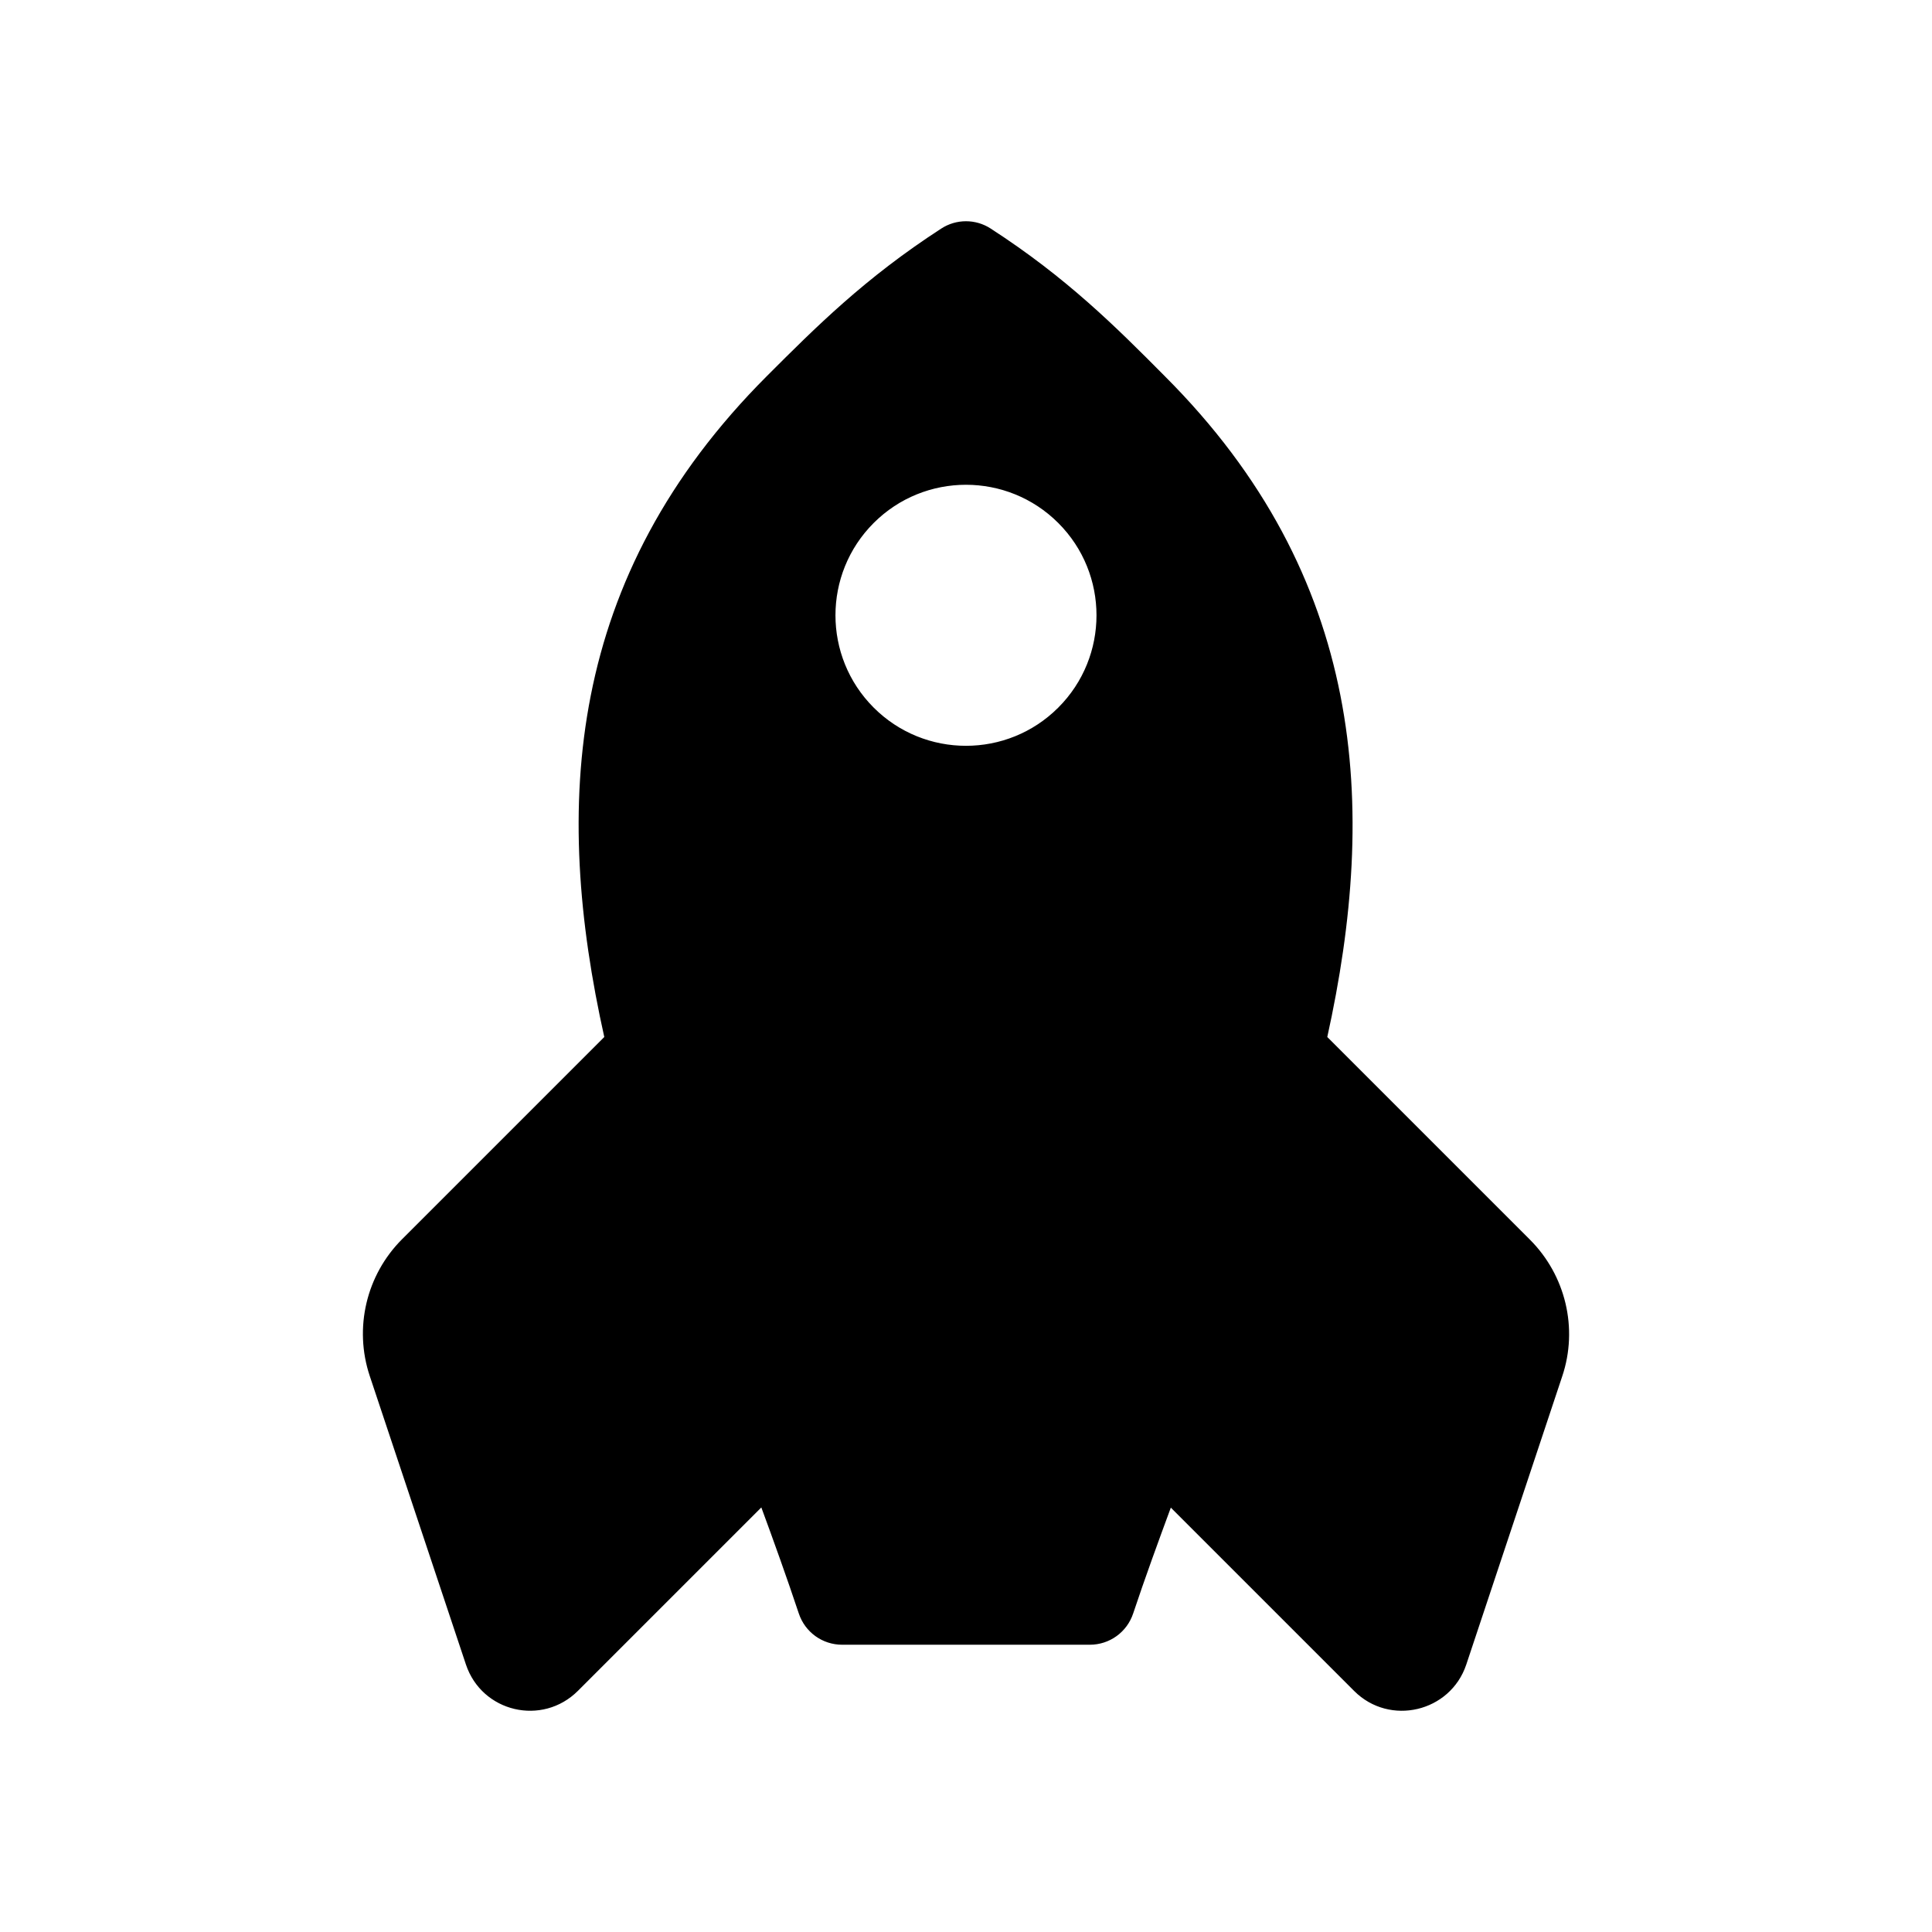 <svg width="600" height="600" xmlns="http://www.w3.org/2000/svg">

 <g>
  <title>background</title>
  <rect fill="none" id="canvas_background" height="602" width="602" y="-1" x="-1"/>
 </g>
 <g>
  <title>Layer 1</title>
  <path stroke="null" transform="rotate(-45 299.983,365.218) " id="svg_1" d="m512.977,162.668c-1.111,-5.215 -5.215,-9.319 -10.43,-10.43c-27.53,-5.899 -49.075,-5.899 -70.534,-5.899c-88.232,0 -141.154,47.194 -180.653,109.435l-89.087,0c-15.56,0 -29.753,8.806 -36.678,22.656l-42.235,84.47c-6.84,13.679 3.078,29.667 18.382,29.667l81.307,0c-5.044,10.943 -10.174,21.801 -15.389,32.232c-2.65,5.301 -1.624,11.627 2.565,15.817l54.375,54.375c4.189,4.189 10.516,5.215 15.817,2.565c10.43,-5.215 21.288,-10.26 32.232,-15.304l0,81.307c0,15.218 16.073,25.136 29.667,18.382l84.384,-42.235c13.936,-6.925 22.656,-21.203 22.656,-36.678l0,-89.258c62.07,-39.585 109.435,-92.677 109.435,-180.482c0.085,-21.545 0.085,-43.09 -5.814,-70.62zm-89.856,120.464c-22.656,0 -41.038,-18.382 -41.038,-41.038s18.382,-41.038 41.038,-41.038s41.038,18.382 41.038,41.038s-18.382,41.038 -41.038,41.038z"/>
 </g>
</svg>